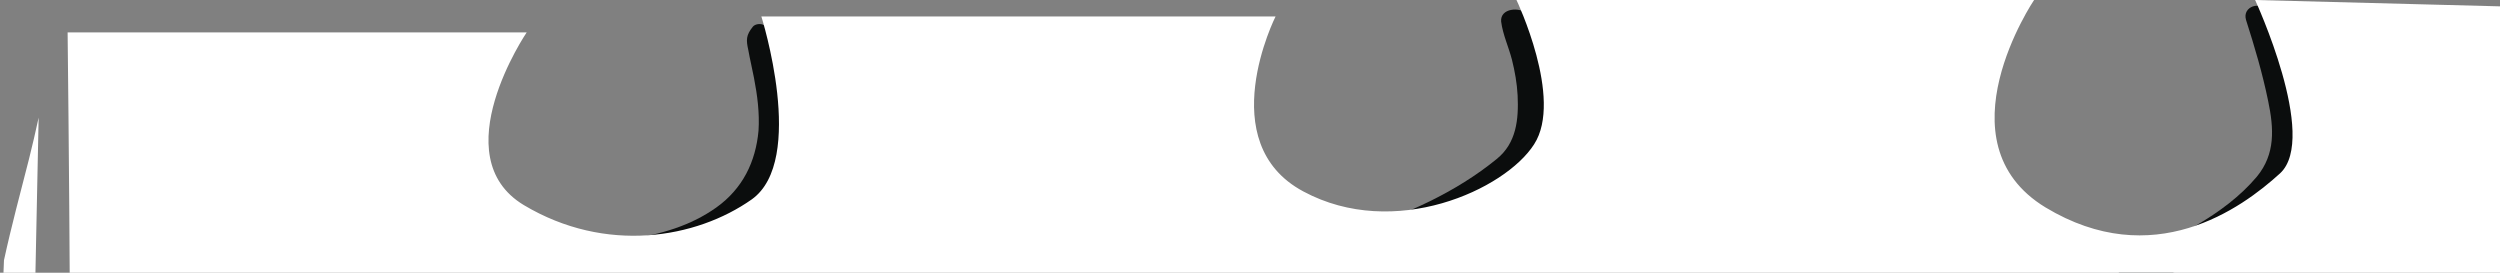 <svg version="1.2" xmlns="http://www.w3.org/2000/svg" viewBox="0 0 440 48" width="440" height="48">
	<rect x="0" y="0" width="440" height="48" fill="#808080" stroke="none"/>
	<title>icono_slide3-svg</title>
	<style>
		.s0 { fill: #0b0d0d } 
		.s1 { fill: #ffffff } 
	</style>
	<g id="Carpeta 1">
		<path id="Layer" class="s0" d="m788.3 3.2c-1-1.9-4.9-2-4.4 0.7 1.4 8 0.7 16-4.2 22.7-4.7 6.4-12 8.4-19.4 10.2-3.5 0.8-1.5 5.1 1.6 4.6 4.9-0.9 9.6-1.9 14.1-4.2 3.7-2.1 7.1-5.1 9.7-8.5 5.3-7.2 6.8-17.5 2.6-25.5z"/>
		<path id="Layer" class="s0" d="m666 1.4c-0.8-1.2-3.9-1.7-4 0.4 0 3.2 1.1 6.4 1.7 9.6 0.6 2.8 0.9 5.7 0.6 8.6-0.6 5.3-3.8 9.6-7.7 13.1-8.3 7.2-19.1 11.2-29.2 15.1-3 1.2-0.1 5.4 2.5 4.5 11.6-3.9 23.9-8.1 32.7-16.9 4.2-4.2 7.3-9.2 8-15.1 0.8-6.3-0.9-14.1-4.6-19.3z"/>
		<path id="Layer" class="s0" d="m560.4 12c-0.4-1.5-0.9-3-1.7-4.4-0.9-1.6-1.8-2.5-3.1-3.8-1.2-1.3-4.4-0.3-3.4 1.7 2.2 4.2 2.5 9.4 2.4 14 0 4.7-0.2 9.8-2.3 14.2-3.7 8-13.3 11.5-21.5 12.5-3.7 0.4-3 5.1 0.5 4.9 10.1-0.5 20.8-4.1 26.2-13.2 3.1-5.2 3.7-11.3 3.7-17.2-0.1-2.9-0.2-5.9-0.9-8.7z"/>
		<path id="Layer" class="s0" d="m405.7 19.8c-1-6.3-3.2-12.3-6.6-17.8-1.2-1.9-4.5-0.9-3.8 1.5 1.5 4.7 2.9 9.4 3.9 14.3 1 4.8 1.3 9.3-2 13.3-5.8 6.9-15 11.1-23.1 14.6-2.8 1.2-0.4 5 2.1 4.4 5.2-1.3 10.1-3.7 14.6-6.5 4.2-2.6 8.6-5.7 11.7-9.6 3.4-4.1 4.1-9 3.2-14.2z"/>
		<path id="Layer" class="s0" d="m273.4 17.3c-0.2-4.9-1.1-11.1-4.7-14.9-1.2-1.2-4.7-1-4.5 1.4 0.3 2.3 1.3 4.4 1.9 6.7 0.5 2 0.9 4.2 1 6.3 0.2 4.2-0.2 8.4-3.7 11.2-7.1 5.8-16.1 9.9-24.9 12.5-2.9 0.9-0.4 4.9 2 4.4 5.4-1.2 10.5-3 15.4-5.4 4.5-2.2 9.2-4.9 12.9-8.4 3.9-3.6 4.9-8.6 4.6-13.8z"/>
		<path id="Layer" class="s0" d="m138.9 13.8q-0.5-2.8-1.2-5.5c-0.6-2.1-1.2-3.2-3.3-3.9-0.5-0.3-1.5-0.2-1.9 0.3-1.2 1.5-1.2 2.3-0.8 4.1 0.3 1.7 0.7 3.3 1 4.9 0.6 3.1 1 6.2 0.8 9.3-0.5 5.5-2.8 10.2-7.4 13.5-9.1 6.5-21.4 6.2-32.1 6.3-3.7 0-3 4.7 0.3 4.8 12.6 0.5 27 0.5 37.2-8 5-4 7.7-9.6 8.1-16 0.2-3.3-0.1-6.6-0.7-9.8z"/>
		<path id="Layer" class="s1" d="m11.9 5.7h80.8c0 0-14.8 21.8-0.5 30.4 14.4 8.6 30.3 5.9 40.1-1 9.7-6.9 1.7-32.2 1.7-32.2h90.5c0 0-11.2 22.2 4.9 30.8 16 8.6 35.5-0.3 40.6-8.3 5.2-8-3.1-25.4-3.1-25.4h91.1c0 0-16.9 25 2 36.5 18.9 11.4 34.4 0.3 41.3-6 6.8-6.3-4.4-30.5-4.4-30.5l111.8 2.9c0 0-11.8 32.6 15.5 39 25.4 5.9 35.8-7.1 35.8-14.5 0-7.5-5.5-24.5-5.5-24.5l65.9-2.9c0 0-17.9 26.7 0.4 36.4 18.4 9.8 35.2 1.1 44.1-8.3 7.2-7.5-0.4-28.1-0.4-28.1h83.1c0 0-20 17.5-4.6 30.1 15.5 12.6 40.7 2.2 44.1-7 3.5-9.2-0.6-23.1-0.6-23.1h80.3c0 0 0.2 409.9 8.3 551.9 0.9 14.9 6.7 388.9 4.4 421.5-2.3 32.7-3.7 276.3-3.7 276.3h-863.9c0 0-8-18.4-6.9-53.5 1-29.2 3.5-84.6 4.6-96.6 1.2-12-0.6-138.7 0.6-157 1.1-18.3-4-100.8-2.3-112.3 1.7-11.5 11.5-118 8.6-151.9-2.9-33.8-8-196.5-6.3-230.9 1.7-34.3 1.1-166.1 1.7-186.2 0.6-20-1.1-115.7 0-139.2 1.1-23.5 0-116.4 0-116.4z"/>
		<path id="Layer" class="s1" d="m0.7 45.8q-0.4 9.3-0.7 18.6 0.6 4.5 1.1 9c1.7 6.8 3.5 13.6 5.2 20.4q-0.3-12.1-0.5-24.1 0.2-10 0.4-19.9 0.3-14.6 0.6-29.1-0.8 3.7-1.7 7.3c-1.5 5.9-3.1 11.8-4.4 17.8z"/>
	</g>
</svg>